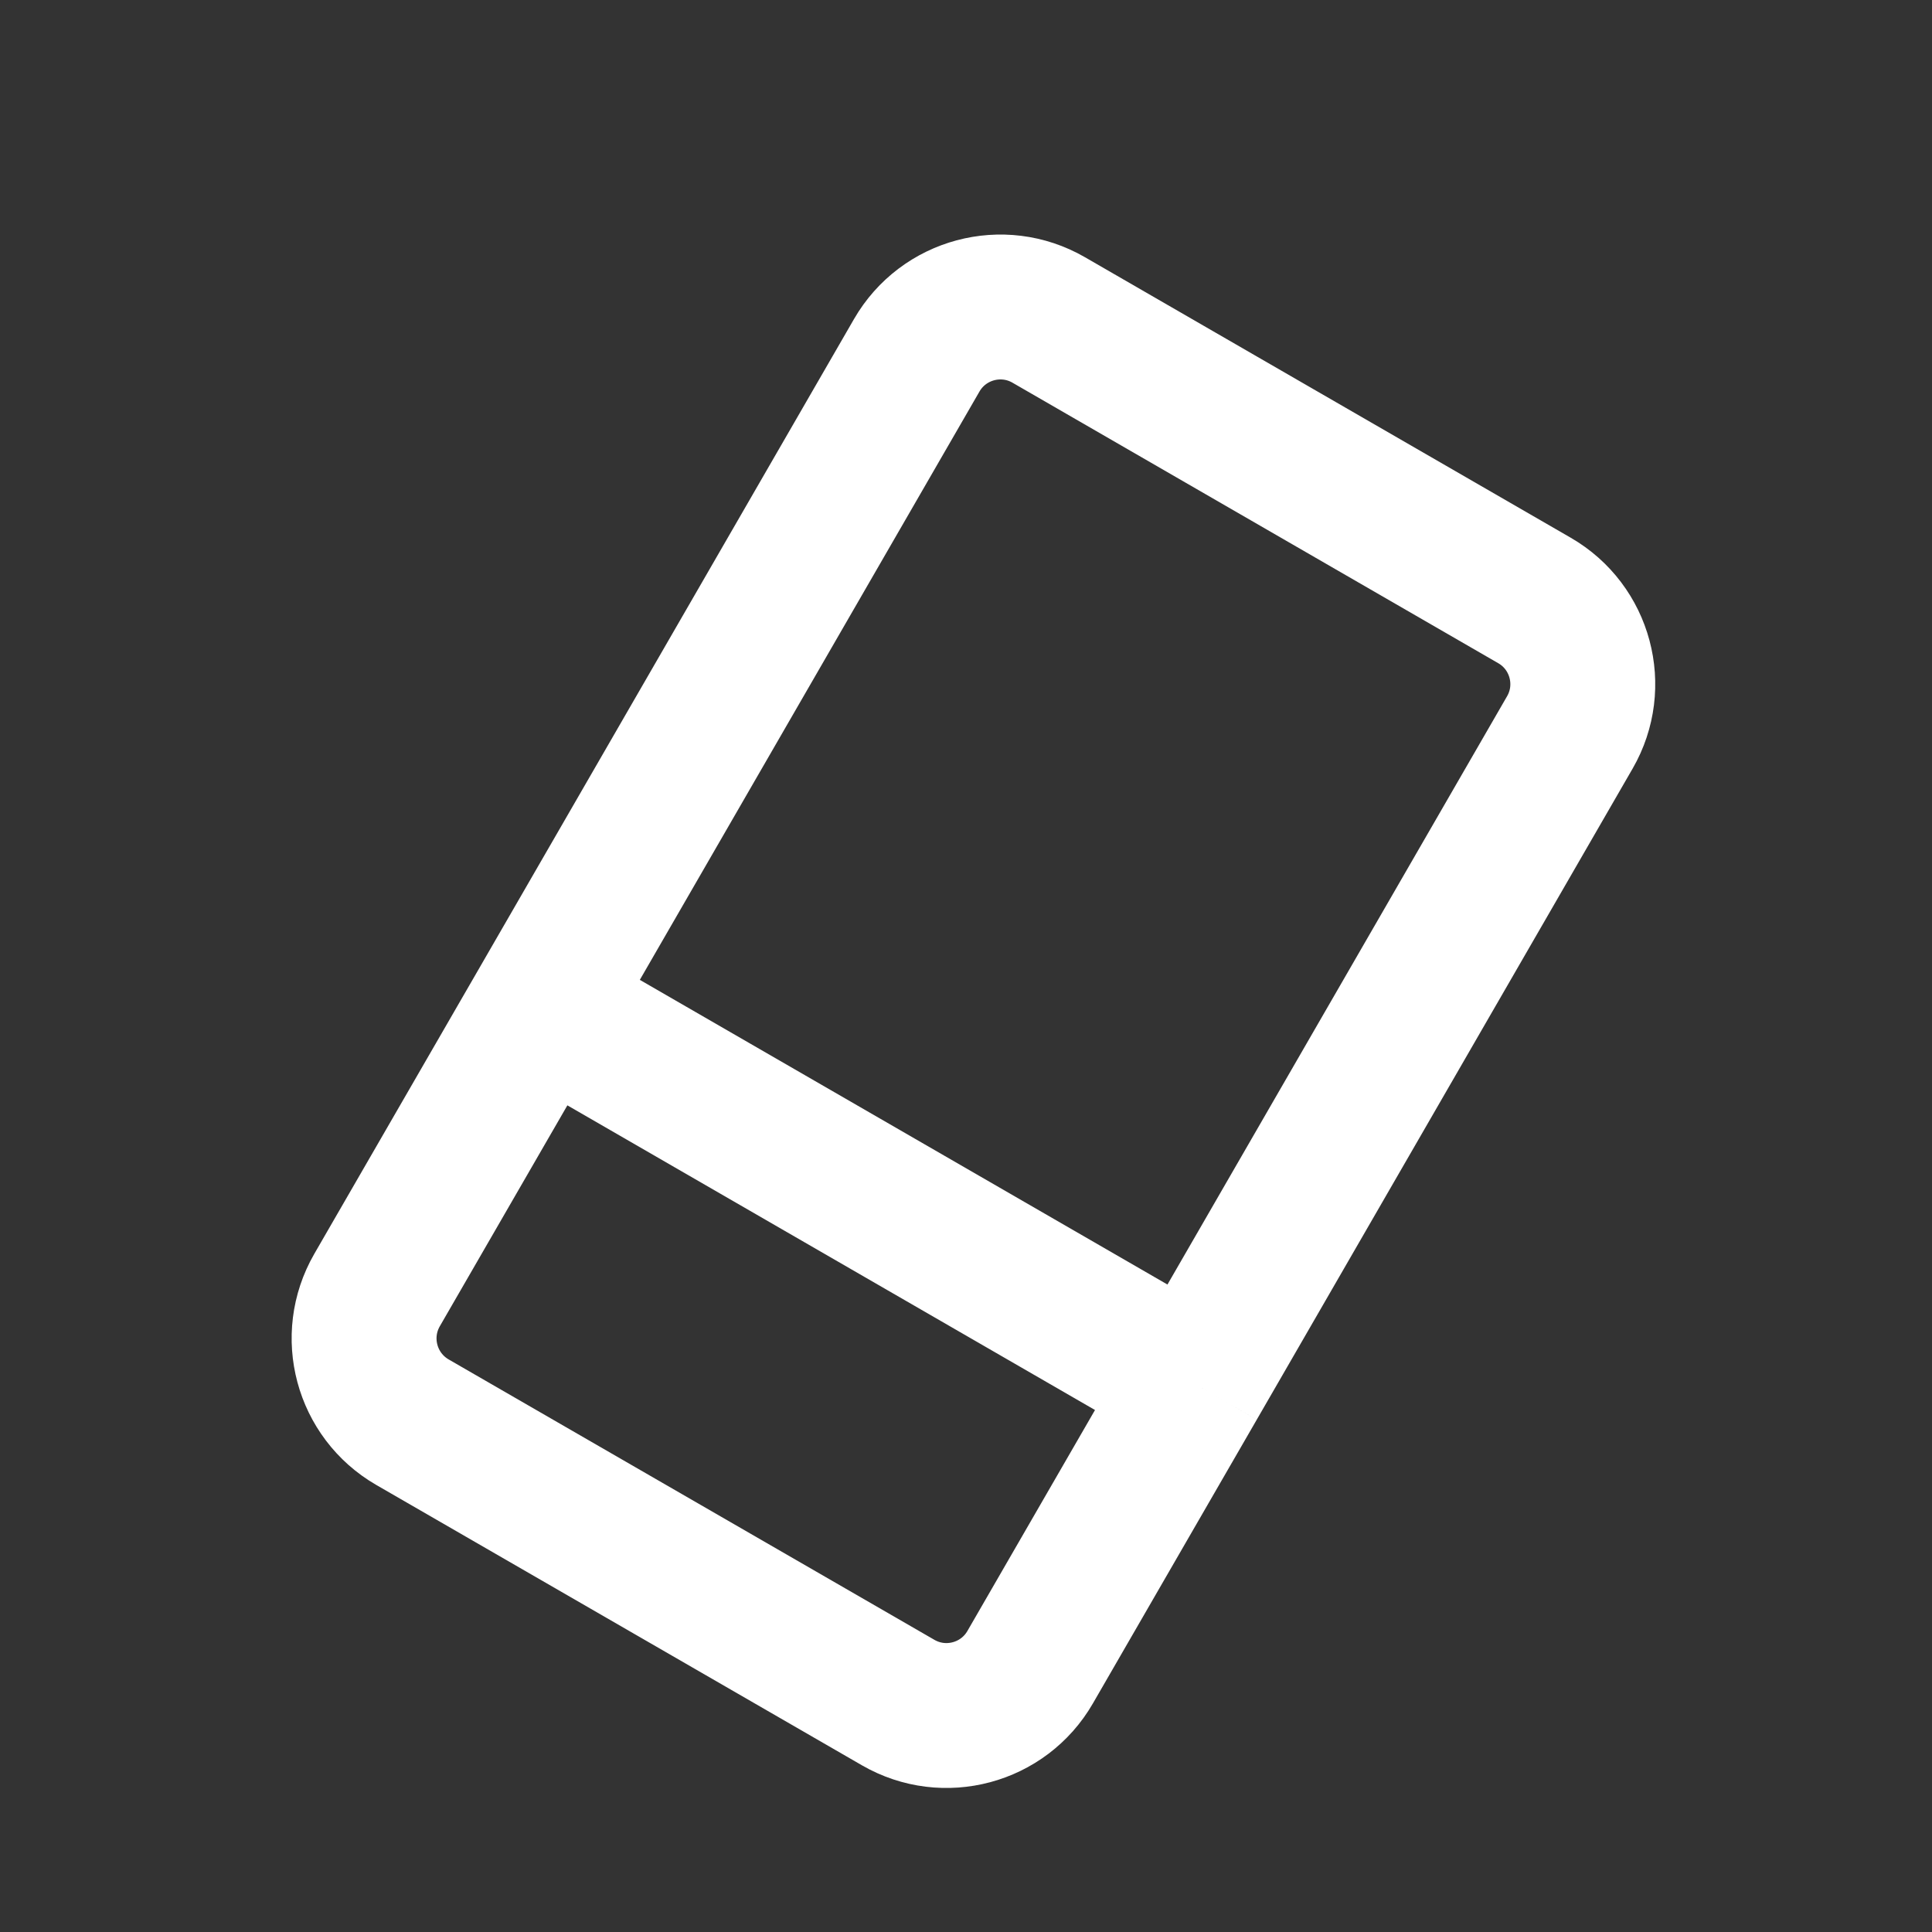 <svg width="20" height="20" viewBox="0 0 20 20" fill="none" xmlns="http://www.w3.org/2000/svg">
<rect x="0" y="0" width="20" height="20" fill="#333333" stroke="none"/>
<path d="M5.599 10.418L3.903 13.355C3.627 13.834 3.791 14.445 4.269 14.722L9.298 17.625C9.776 17.901 10.388 17.737 10.664 17.259L12.36 14.322M5.599 10.418L9.49 3.678C9.766 3.2 10.378 3.036 10.856 3.312L15.885 6.216C16.363 6.492 16.527 7.104 16.251 7.582L12.36 14.322M5.599 10.418L12.36 14.322" stroke="white" stroke-width="1.5"/>
</svg>
